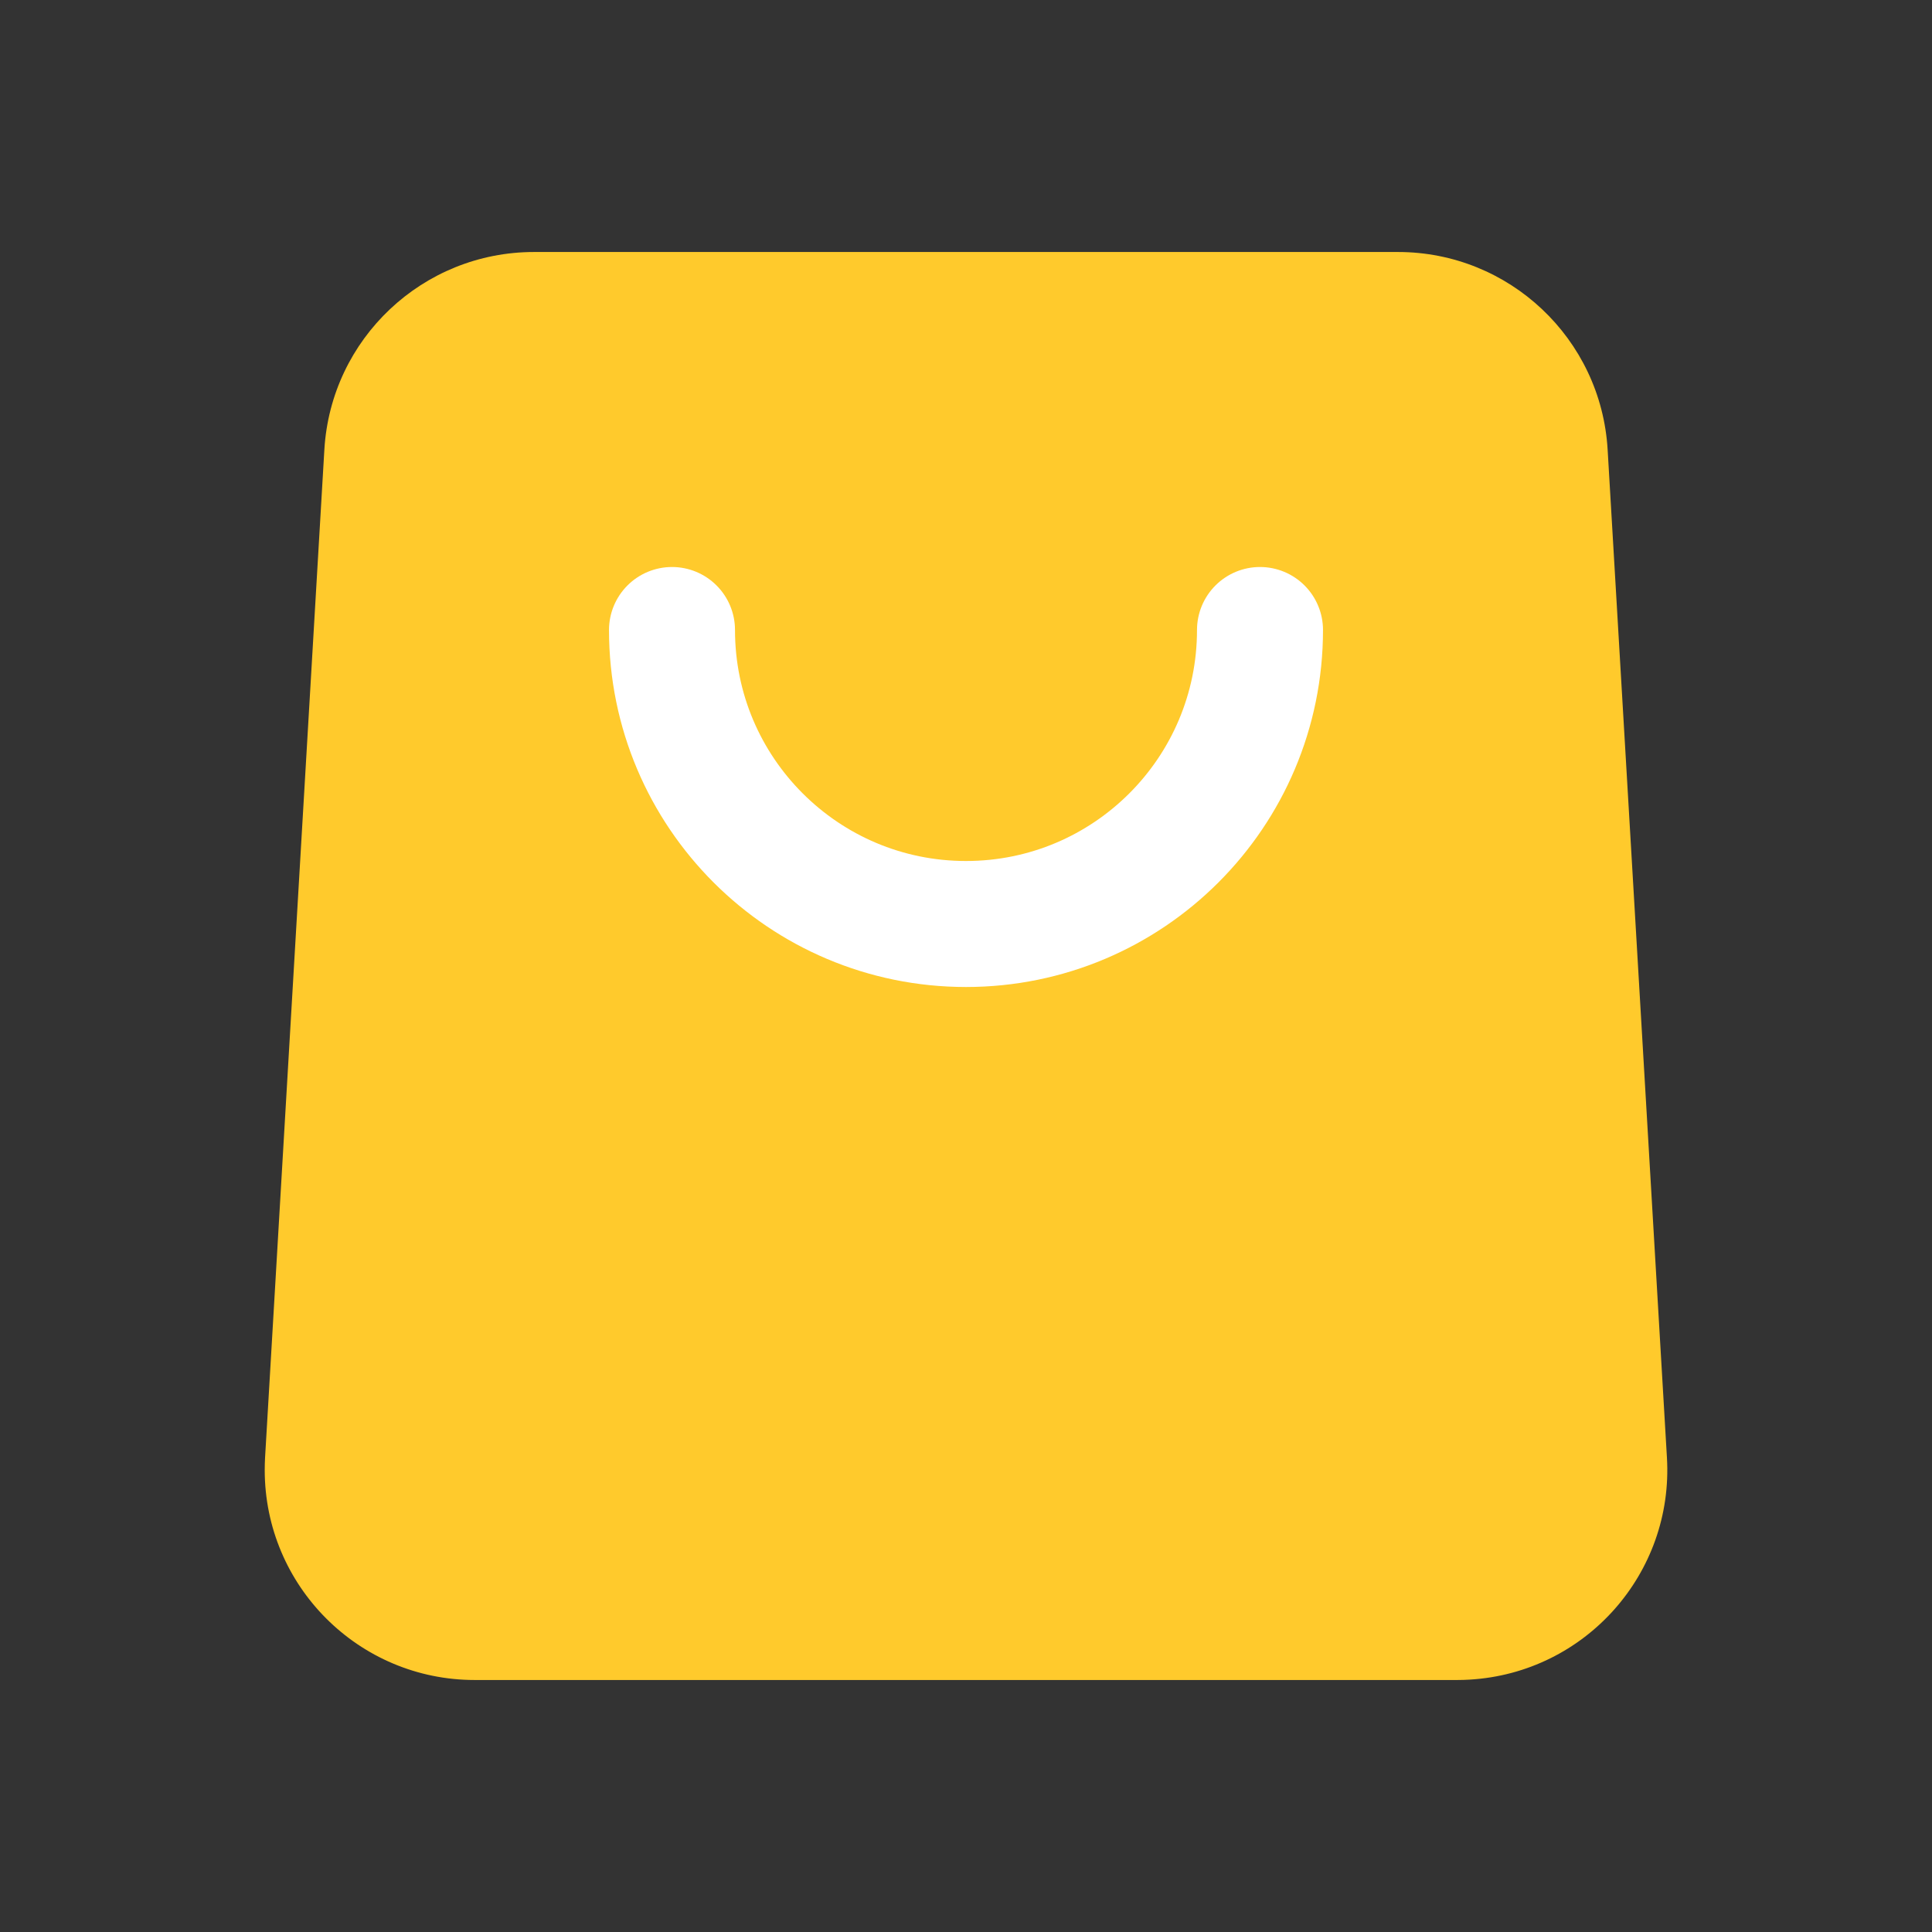 <?xml version="1.0" encoding="UTF-8"?>
<svg width="46px" height="46px" viewBox="0 0 46 46" version="1.1" xmlns="http://www.w3.org/2000/svg" xmlns:xlink="http://www.w3.org/1999/xlink">
    <rect x="0" y="0" width="46" height="46" fill="#333333" stroke="none"/>
    <title>编组 20</title>
    <g id="0727dashboard蓝湖" stroke="none" stroke-width="1" fill="none" fill-rule="evenodd">
        <g id="dashboard/中文备份" transform="translate(-208, -195)">
            <g id="编组-20" transform="translate(208, 195)">
                <g id="编组-18" transform="translate(6, 6)">
                    <path d="M6.715,0 L27.285,0 C29.933,4.0186232e-16 32.121,2.064 32.277,4.706 L33.689,28.706 C33.851,31.463 31.748,33.829 28.991,33.991 C28.893,33.997 28.795,34 28.697,34 L5.303,34 C2.541,34 0.303,31.761 0.303,29 C0.303,28.902 0.306,28.804 0.311,28.706 L1.723,4.706 C1.879,2.064 4.067,2.26267294e-15 6.715,0 Z" id="矩形" fill="#FFCA2C"></path>
                    <path d="M10,9 C10,12.866 13.134,16 17,16 C20.866,16 24,12.866 24,9" id="路径" stroke="#FFFFFF" stroke-width="3" stroke-linecap="round"></path>
                </g>
                <rect id="矩形" x="0" y="0" width="46" height="46"></rect>
            </g>
        </g>
    </g>
</svg>